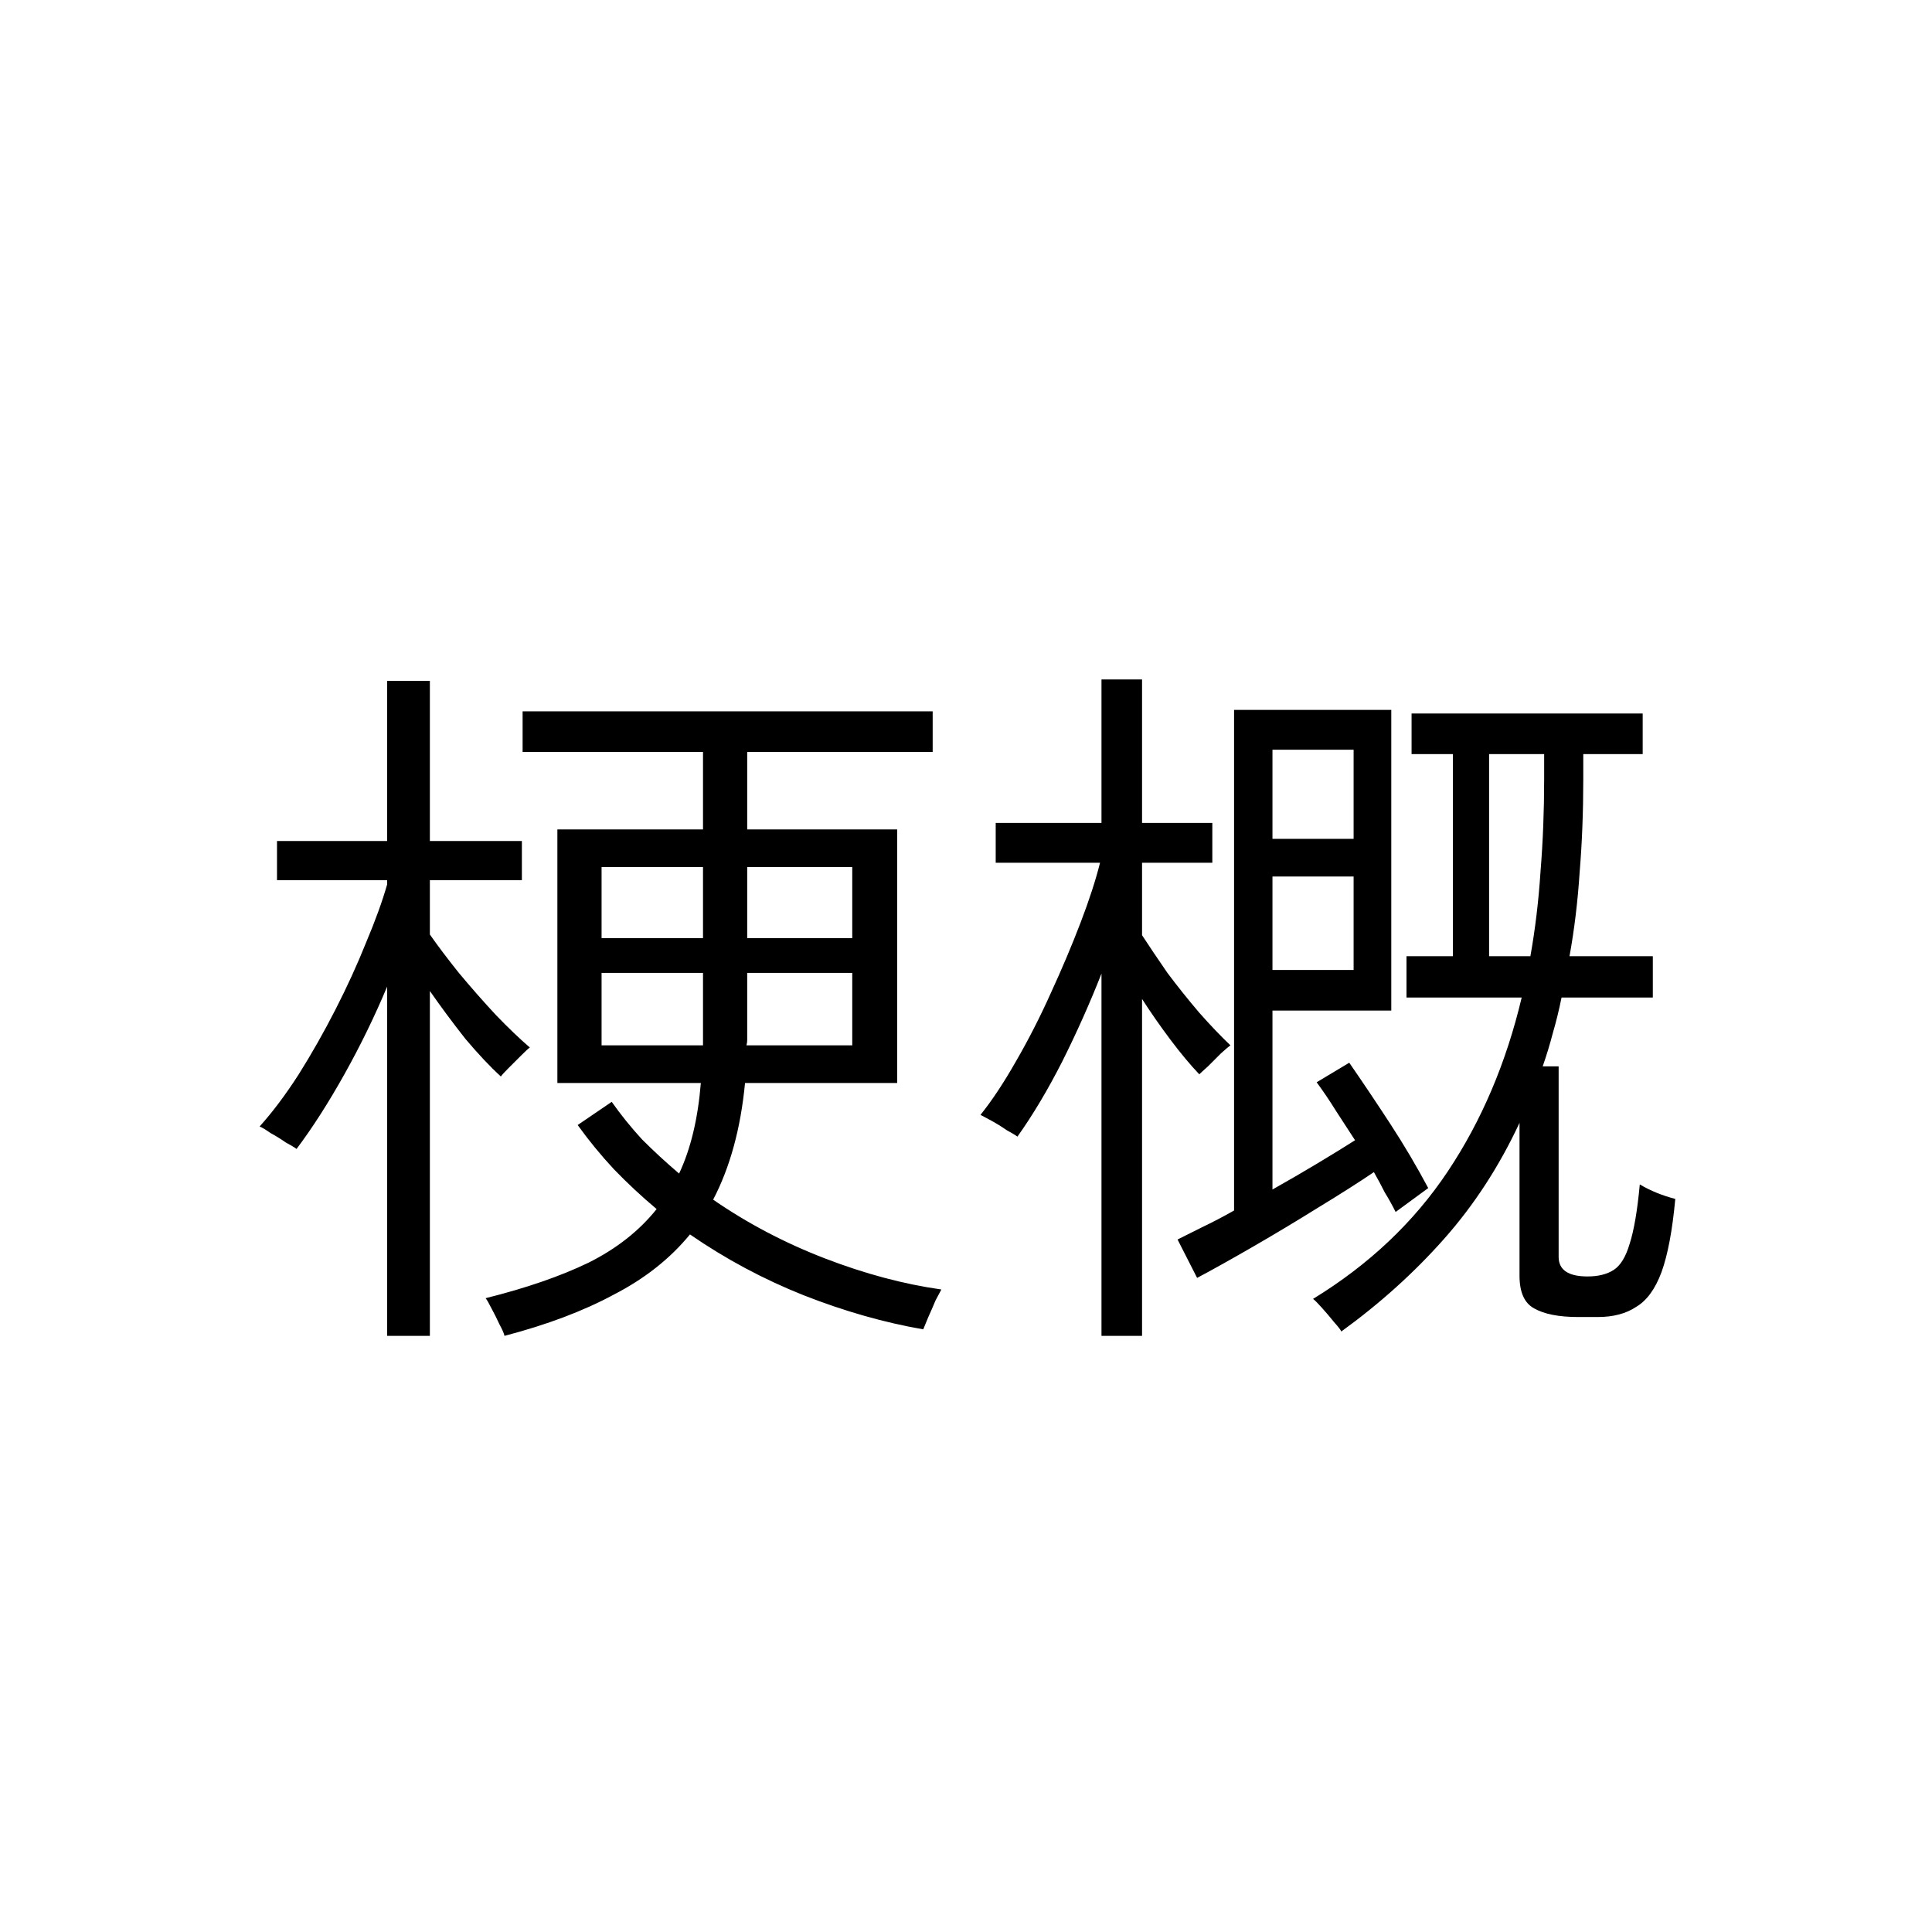 <svg width="256" height="256" viewBox="0 0 256 256" fill="none" xmlns="http://www.w3.org/2000/svg">
<rect x="0" y="0" width="256" height="256" fill="#808080" stroke="none"/>
<g clip-path="url(#clip0_3_8)">
<rect width="256" height="256" fill="white"/>
<path d="M66.848 177.008C66.784 176.688 66.56 176.176 66.176 175.472C65.856 174.768 65.504 174.064 65.12 173.36C64.8 172.72 64.544 172.272 64.352 172.016C69.728 170.672 74.272 169.104 77.984 167.312C81.696 165.456 84.704 163.088 87.008 160.208C85.024 158.544 83.136 156.784 81.344 154.928C79.616 153.072 78.016 151.12 76.544 149.072L81.056 146C82.272 147.728 83.616 149.392 85.088 150.992C86.624 152.528 88.256 154.032 89.984 155.504C91.52 152.24 92.48 148.24 92.864 143.504H73.856V109.904H93.152V99.632H69.248V94.256H123.584V99.632H99.008V109.904H118.88V143.504H98.72C98.144 149.52 96.736 154.672 94.496 158.96C99.04 162.096 103.968 164.688 109.28 166.736C114.592 168.784 119.744 170.16 124.736 170.864C124.608 171.12 124.352 171.6 123.968 172.304C123.648 173.072 123.328 173.808 123.008 174.512C122.688 175.28 122.464 175.824 122.336 176.144C117.152 175.248 111.872 173.744 106.496 171.632C101.184 169.52 96.16 166.832 91.424 163.568C88.8 166.768 85.44 169.424 81.344 171.536C77.312 173.712 72.48 175.536 66.848 177.008ZM51.296 177.008V130.736C49.632 134.704 47.744 138.576 45.632 142.352C43.52 146.128 41.408 149.424 39.296 152.24C39.04 152.048 38.56 151.76 37.856 151.376C37.216 150.928 36.544 150.512 35.84 150.128C35.2 149.68 34.72 149.392 34.4 149.264C36.128 147.344 37.856 145.04 39.584 142.352C41.312 139.6 42.944 136.72 44.48 133.712C46.016 130.704 47.36 127.76 48.512 124.88C49.728 122 50.656 119.44 51.296 117.2V116.624H36.704V111.44H51.296V90.224H56.96V111.44H69.152V116.624H56.96V123.824C57.984 125.296 59.264 126.992 60.8 128.912C62.4 130.832 64.032 132.688 65.696 134.48C67.36 136.208 68.864 137.648 70.208 138.8C70.016 138.928 69.632 139.28 69.056 139.856C68.48 140.432 67.904 141.008 67.328 141.584C66.816 142.096 66.496 142.448 66.368 142.64C64.96 141.36 63.392 139.696 61.664 137.648C60 135.536 58.432 133.424 56.96 131.312V177.008H51.296ZM98.912 138.512H112.928V128.912H99.008V137.072C99.008 137.328 99.008 137.584 99.008 137.84C99.008 138.032 98.976 138.256 98.912 138.512ZM99.008 124.304H112.928V114.896H99.008V124.304ZM79.712 138.512H93.152V128.912H79.712V138.512ZM79.712 124.304H93.152V114.896H79.712V124.304ZM177.728 176.432C177.664 176.24 177.344 175.824 176.768 175.184C176.256 174.544 175.712 173.904 175.136 173.264C174.624 172.688 174.24 172.304 173.984 172.112C181.408 167.568 187.36 161.936 191.84 155.216C196.32 148.496 199.584 140.816 201.632 132.176H186.368V126.704H192.512V99.92H187.04V94.544H217.664V99.92H209.792V103.28C209.792 107.568 209.632 111.664 209.312 115.568C209.056 119.472 208.608 123.184 207.968 126.704H219.008V132.176H206.912C206.592 133.776 206.208 135.344 205.76 136.88C205.376 138.352 204.928 139.824 204.416 141.296H206.528V166.544C206.528 168.272 207.808 169.136 210.368 169.136C211.776 169.136 212.928 168.848 213.824 168.272C214.72 167.696 215.424 166.544 215.936 164.816C216.512 163.024 216.96 160.4 217.28 156.944C218.688 157.776 220.256 158.416 221.984 158.864C221.6 163.024 220.992 166.256 220.16 168.56C219.328 170.8 218.208 172.336 216.8 173.168C215.456 174.064 213.76 174.512 211.712 174.512H209.12C206.56 174.512 204.608 174.128 203.264 173.36C201.984 172.656 201.344 171.216 201.344 169.04V148.784C198.656 154.544 195.328 159.664 191.36 164.144C187.392 168.624 182.848 172.72 177.728 176.432ZM158.624 169.328L156.032 164.24C156.928 163.792 158.016 163.248 159.296 162.608C160.64 161.968 162.048 161.232 163.52 160.4V94.064H184.352V133.904H168.608V157.616C170.656 156.464 172.64 155.312 174.56 154.16C176.48 153.008 178.144 151.984 179.552 151.088C178.72 149.808 177.888 148.528 177.056 147.248C176.224 145.904 175.36 144.624 174.464 143.408L178.784 140.816C180.64 143.504 182.464 146.224 184.256 148.976C186.048 151.728 187.712 154.544 189.248 157.424L184.928 160.592C184.48 159.696 184 158.832 183.488 158C183.04 157.104 182.56 156.208 182.048 155.312C180.064 156.656 177.6 158.224 174.656 160.016C171.776 161.808 168.896 163.536 166.016 165.2C163.136 166.864 160.672 168.24 158.624 169.328ZM145.952 177.008V129.008C144.416 132.912 142.688 136.784 140.768 140.624C138.848 144.4 136.864 147.728 134.816 150.608C134.56 150.416 134.08 150.128 133.376 149.744C132.736 149.296 132.064 148.88 131.36 148.496C130.656 148.112 130.176 147.856 129.92 147.728C131.456 145.808 133.024 143.44 134.624 140.624C136.288 137.744 137.824 134.736 139.232 131.6C140.704 128.4 142.016 125.296 143.168 122.288C144.32 119.28 145.184 116.624 145.76 114.32H131.936V109.04H145.952V90.032H151.328V109.04H160.64V114.32H151.328V123.92C152.288 125.392 153.408 127.056 154.688 128.912C156.032 130.704 157.44 132.464 158.912 134.192C160.384 135.856 161.76 137.296 163.04 138.512C162.848 138.64 162.432 138.992 161.792 139.568C161.216 140.144 160.64 140.72 160.064 141.296C159.488 141.808 159.104 142.16 158.912 142.352C157.696 141.072 156.416 139.536 155.072 137.744C153.728 135.952 152.48 134.16 151.328 132.368V177.008H145.952ZM197.312 126.704H202.784C203.424 123.12 203.872 119.376 204.128 115.472C204.448 111.504 204.608 107.44 204.608 103.28V99.92H197.312V126.704ZM168.608 128.528H179.36V116.144H168.608V128.528ZM168.608 111.152H179.36V99.344H168.608V111.152Z" fill="black"/>
</g>
<defs>
<clipPath id="clip0_3_8">
<rect width="256" height="256" fill="white"/>
</clipPath>
</defs>
</svg>
